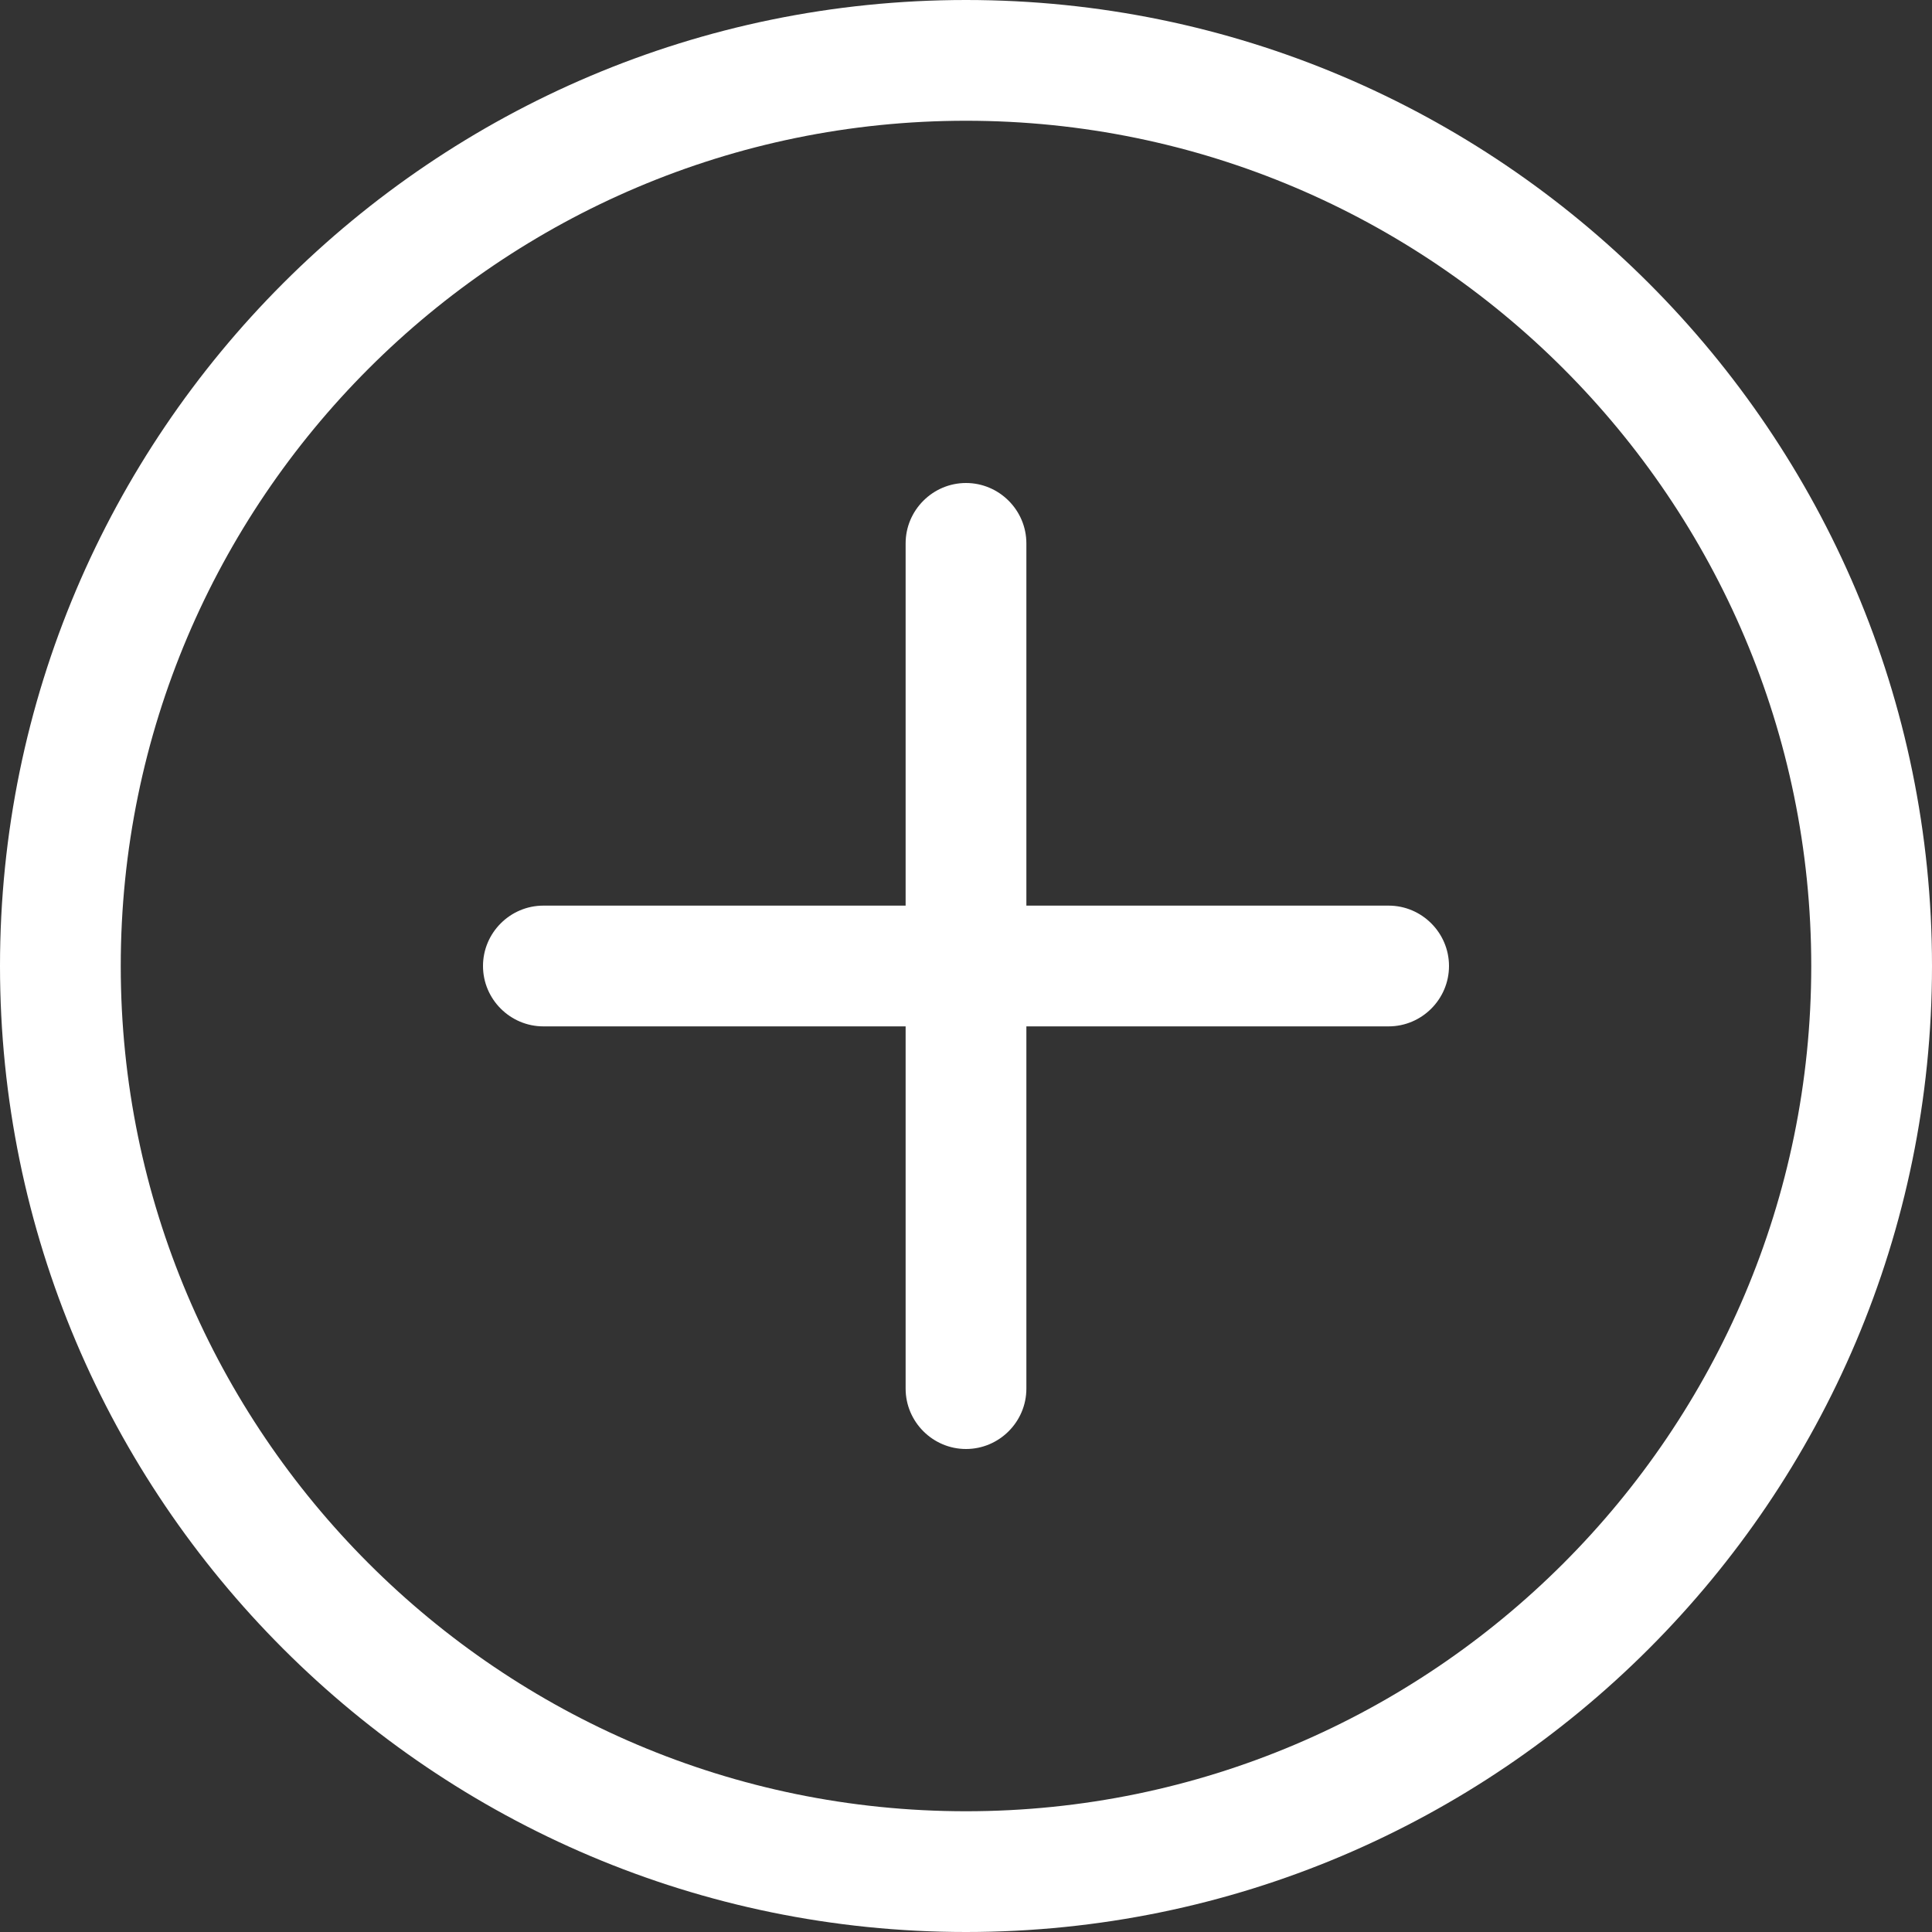 <?xml version="1.0" encoding="utf-8"?>
<!-- Generator: Adobe Illustrator 25.4.1, SVG Export Plug-In . SVG Version: 6.00 Build 0)  -->
<svg version="1.1" id="Layer_1" xmlns="http://www.w3.org/2000/svg" xmlns:xlink="http://www.w3.org/1999/xlink" x="0px" y="0px"
	 viewBox="0 0 512 512" style="enable-background:new 0 0 512 512;" xml:space="preserve">
<rect x="0" y="0" width="512" height="512" fill="#333333" stroke="none"/>
<style type="text/css">
	.st0{fill:#FFFFFF;}
</style>
<g>
	<path class="st0" d="M256,0C114.8,0,0,114.8,0,256s114.8,256,256,256s256-114.8,256-256S397.2,0,256,0z M256,480
		C132.5,480,32,379.5,32,256S132.5,32,256,32s224,100.5,224,224S379.5,480,256,480z"/>
	<path class="st0" d="M368,240h-96v-96c0-8.8-7.2-16-16-16s-16,7.2-16,16v96h-96c-8.8,0-16,7.2-16,16s7.2,16,16,16h96v96
		c0,8.8,7.2,16,16,16s16-7.2,16-16v-96h96c8.8,0,16-7.2,16-16S376.8,240,368,240z"/>
</g>
</svg>

